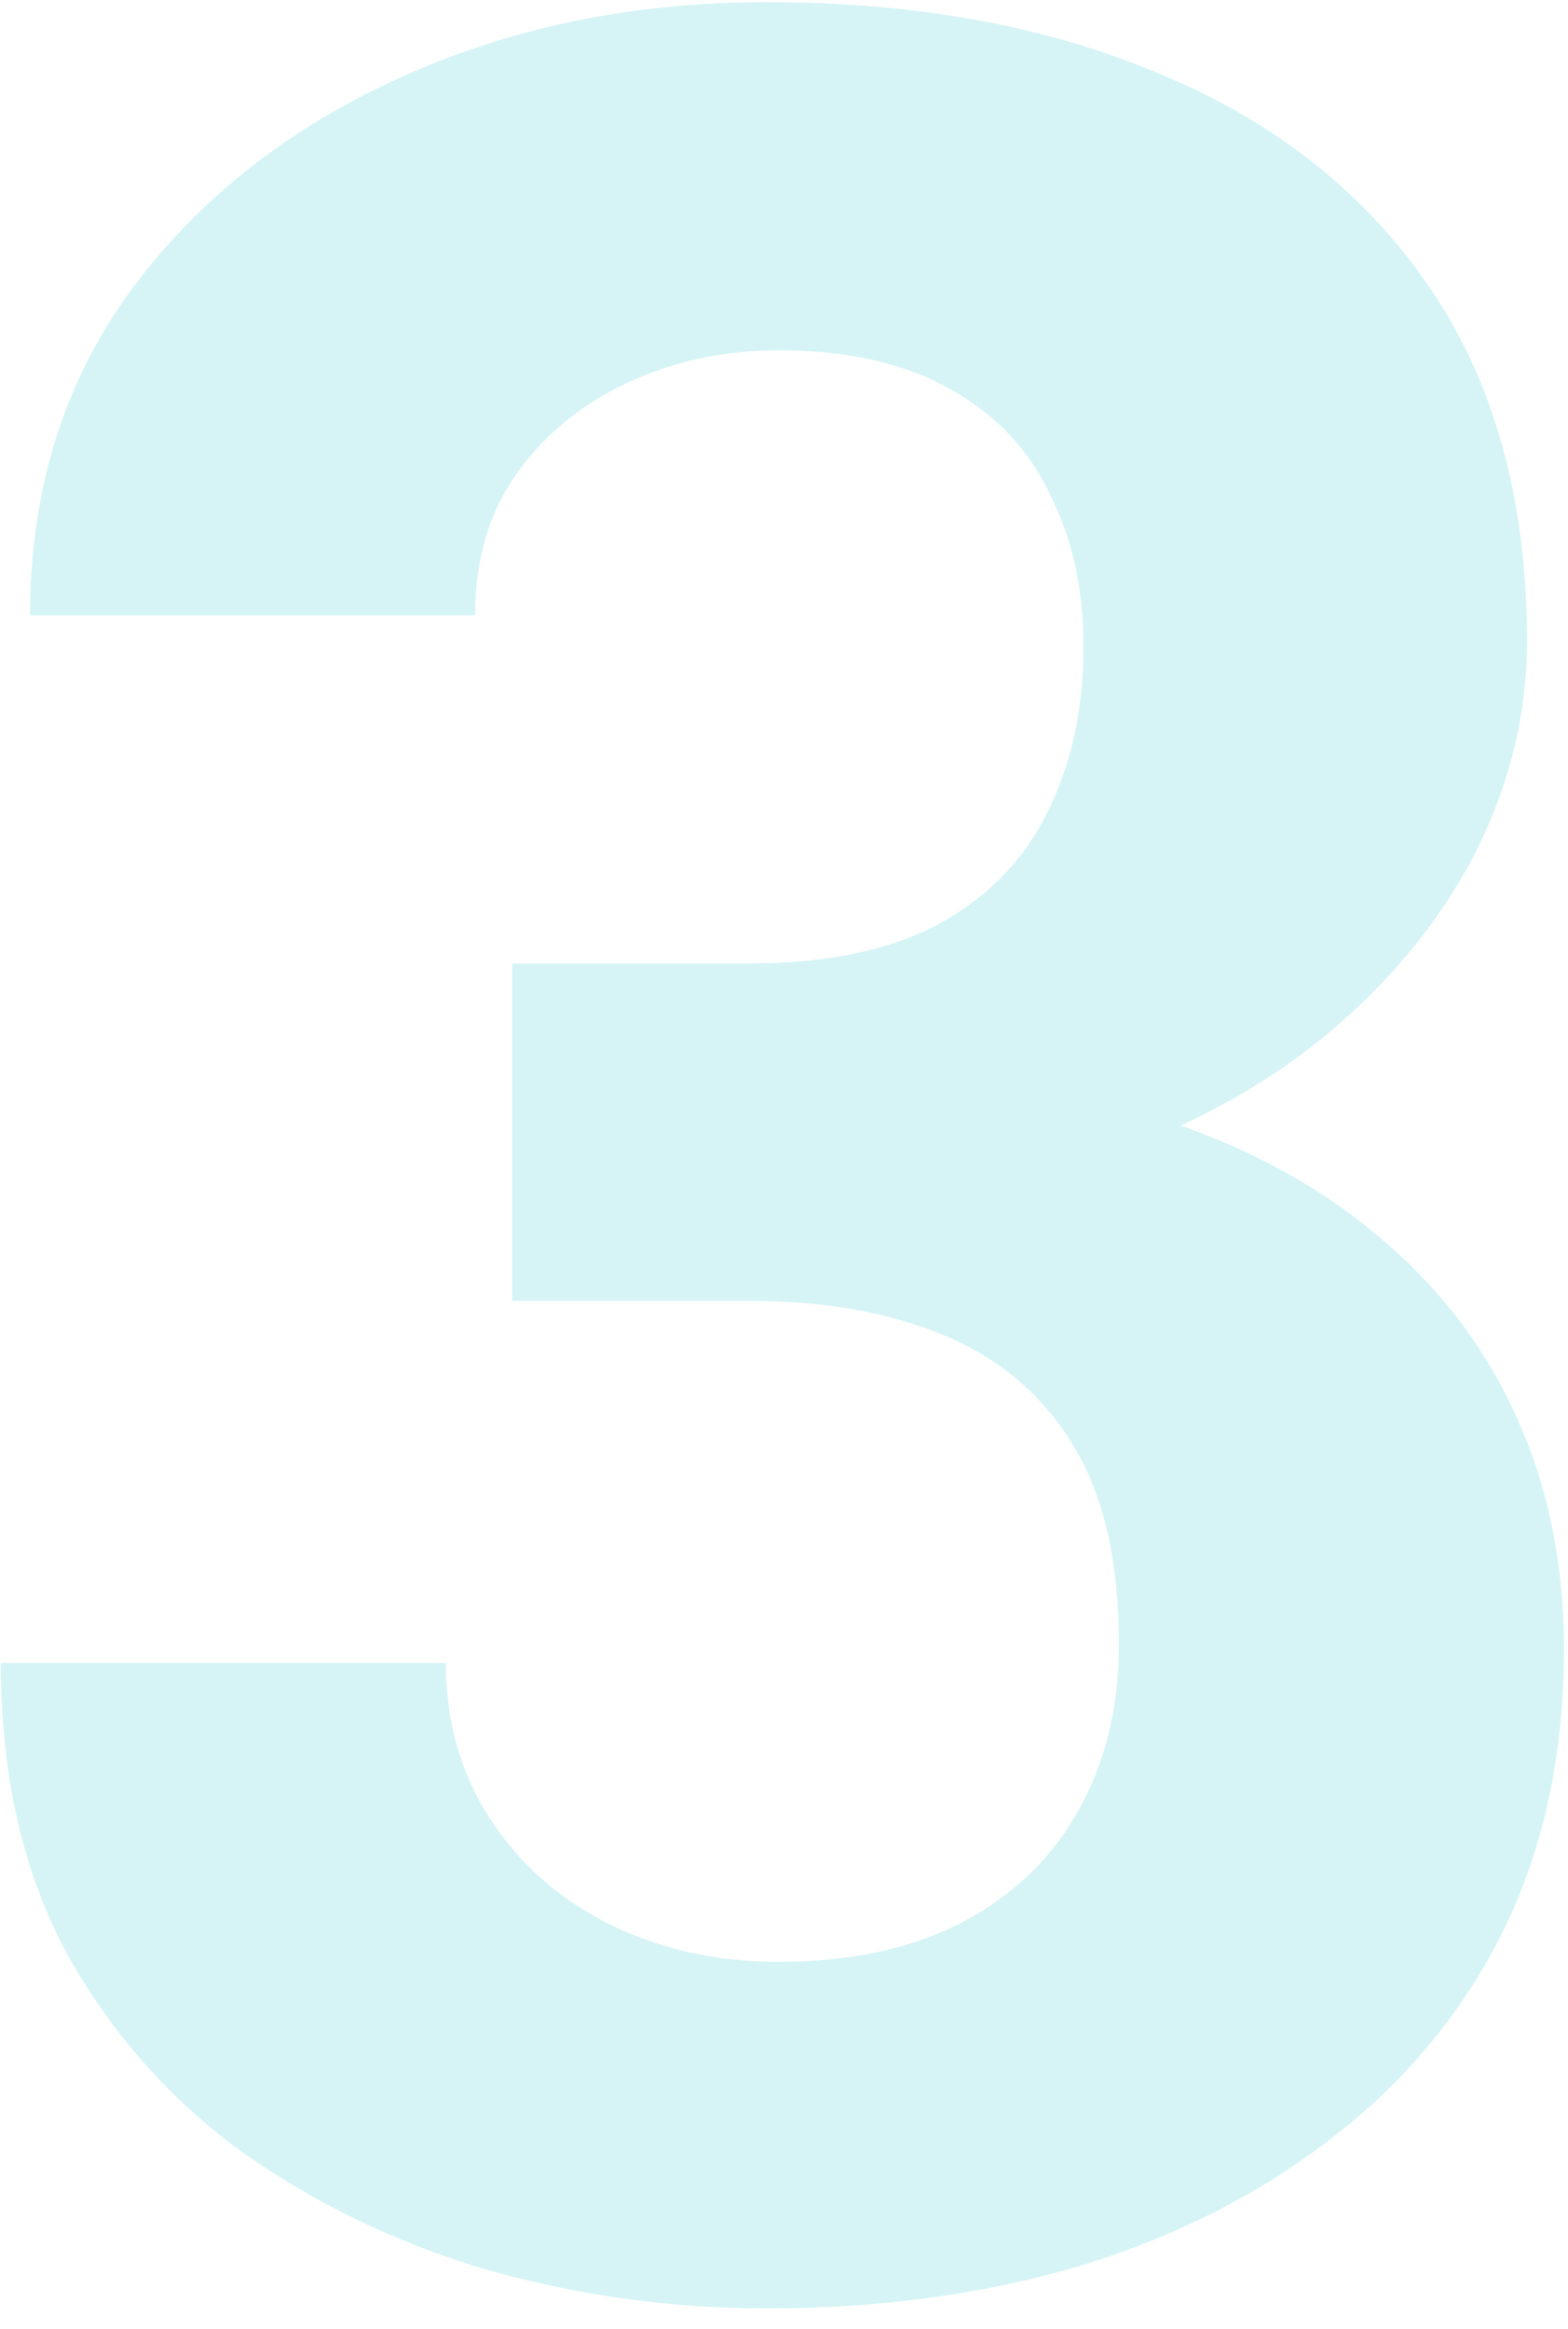<svg width="66" height="98" viewBox="0 0 66 98" fill="none" xmlns="http://www.w3.org/2000/svg">
<path d="M21.555 40.541H31.538C34.736 40.541 37.372 40 39.446 38.92C41.521 37.796 43.055 36.241 44.049 34.253C45.086 32.221 45.605 29.866 45.605 27.187C45.605 24.767 45.129 22.628 44.178 20.769C43.271 18.868 41.866 17.398 39.965 16.361C38.063 15.281 35.665 14.741 32.769 14.741C30.479 14.741 28.361 15.194 26.417 16.102C24.472 17.009 22.916 18.284 21.749 19.927C20.582 21.569 19.999 23.557 19.999 25.89H1.265C1.265 20.704 2.648 16.188 5.414 12.342C8.223 8.496 11.982 5.492 16.693 3.332C21.404 1.171 26.59 0.09 32.251 0.09C38.647 0.09 44.243 1.128 49.04 3.202C53.837 5.233 57.575 8.237 60.255 12.213C62.934 16.188 64.274 21.115 64.274 26.992C64.274 29.974 63.583 32.87 62.2 35.679C60.817 38.445 58.829 40.951 56.236 43.198C53.686 45.403 50.574 47.174 46.901 48.514C43.228 49.81 39.1 50.459 34.52 50.459H21.555V40.541ZM21.555 54.737V45.078H34.52C39.662 45.078 44.178 45.662 48.068 46.829C51.957 47.995 55.22 49.681 57.856 51.885C60.492 54.046 62.48 56.617 63.82 59.599C65.16 62.538 65.83 65.8 65.83 69.387C65.83 73.796 64.987 77.728 63.302 81.185C61.616 84.6 59.239 87.495 56.171 89.872C53.146 92.249 49.602 94.064 45.54 95.317C41.477 96.527 37.048 97.132 32.251 97.132C28.275 97.132 24.364 96.592 20.518 95.512C16.715 94.388 13.257 92.724 10.146 90.52C7.077 88.273 4.614 85.464 2.756 82.093C0.941 78.679 0.033 74.638 0.033 69.971H18.767C18.767 72.391 19.372 74.552 20.582 76.453C21.793 78.355 23.456 79.846 25.574 80.926C27.735 82.007 30.133 82.547 32.769 82.547C35.751 82.547 38.301 82.007 40.419 80.926C42.579 79.802 44.222 78.247 45.345 76.259C46.512 74.228 47.096 71.872 47.096 69.193C47.096 65.736 46.469 62.97 45.216 60.895C43.962 58.778 42.169 57.222 39.835 56.228C37.502 55.234 34.736 54.737 31.538 54.737H21.555Z" fill="#77DBE0" fill-opacity="0.3"/>
</svg>
